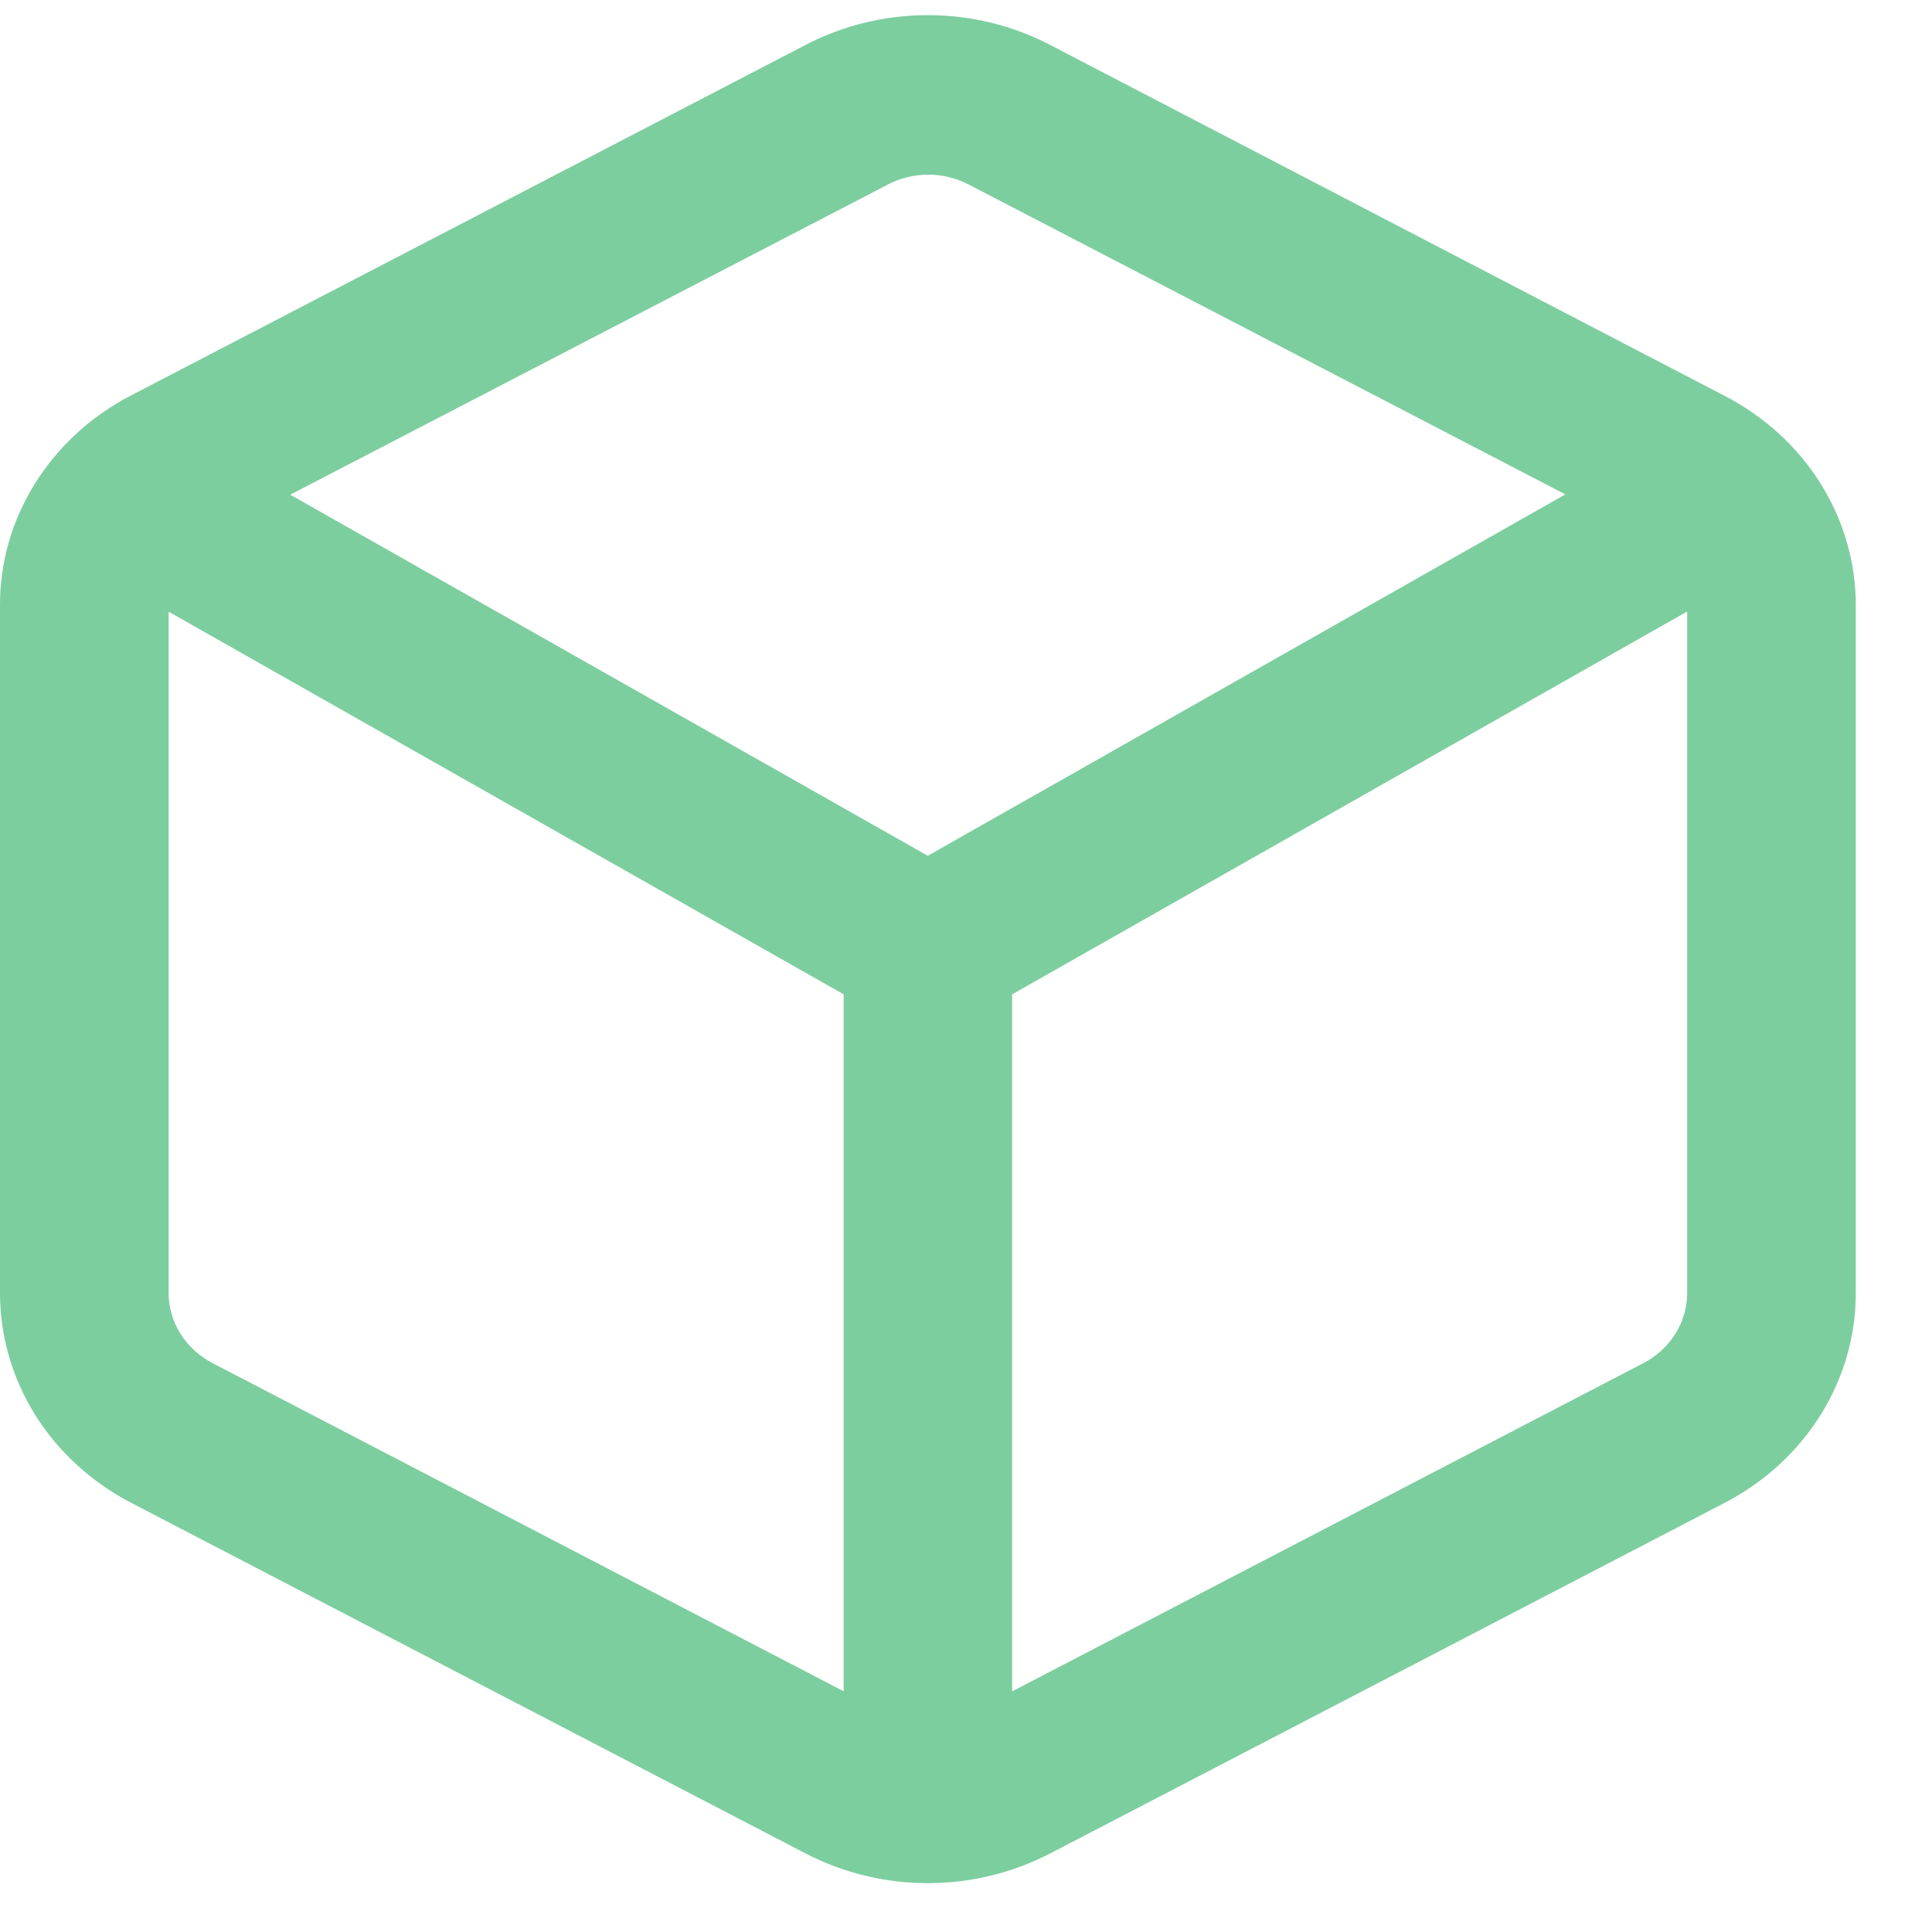<svg width="18" height="18" viewBox="0 0 18 18" fill="none" xmlns="http://www.w3.org/2000/svg">
<path opacity="0.6" d="M8.644 17.545C8.247 17.545 7.856 17.45 7.507 17.269L1.221 14.001C0.851 13.808 0.543 13.526 0.328 13.183C0.114 12.839 0 12.448 3.4274e-06 12.05V5.637C-0.001 5.238 0.112 4.846 0.327 4.503C0.542 4.159 0.85 3.876 1.221 3.684L7.508 0.417C7.856 0.236 8.247 0.141 8.644 0.141C9.042 0.141 9.433 0.236 9.781 0.417L16.062 3.685C16.434 3.876 16.744 4.158 16.96 4.502C17.176 4.845 17.29 5.238 17.29 5.637V12.049C17.29 12.448 17.177 12.839 16.962 13.183C16.747 13.527 16.438 13.809 16.068 14.002L9.781 17.27C9.432 17.45 9.041 17.545 8.644 17.545ZM15.716 5.699L9.43 9.264V15.758L15.309 12.701C15.433 12.637 15.536 12.543 15.608 12.428C15.68 12.314 15.718 12.183 15.719 12.05V5.699H15.716ZM1.571 5.699V12.049C1.572 12.182 1.61 12.313 1.682 12.427C1.754 12.542 1.857 12.636 1.981 12.7L7.86 15.757V9.264L1.571 5.699ZM8.644 1.627C8.511 1.628 8.381 1.661 8.265 1.723L2.704 4.609L8.644 7.973L14.584 4.606L9.023 1.718C8.907 1.658 8.776 1.627 8.644 1.627Z" fill="#27AE60"/>
</svg>
